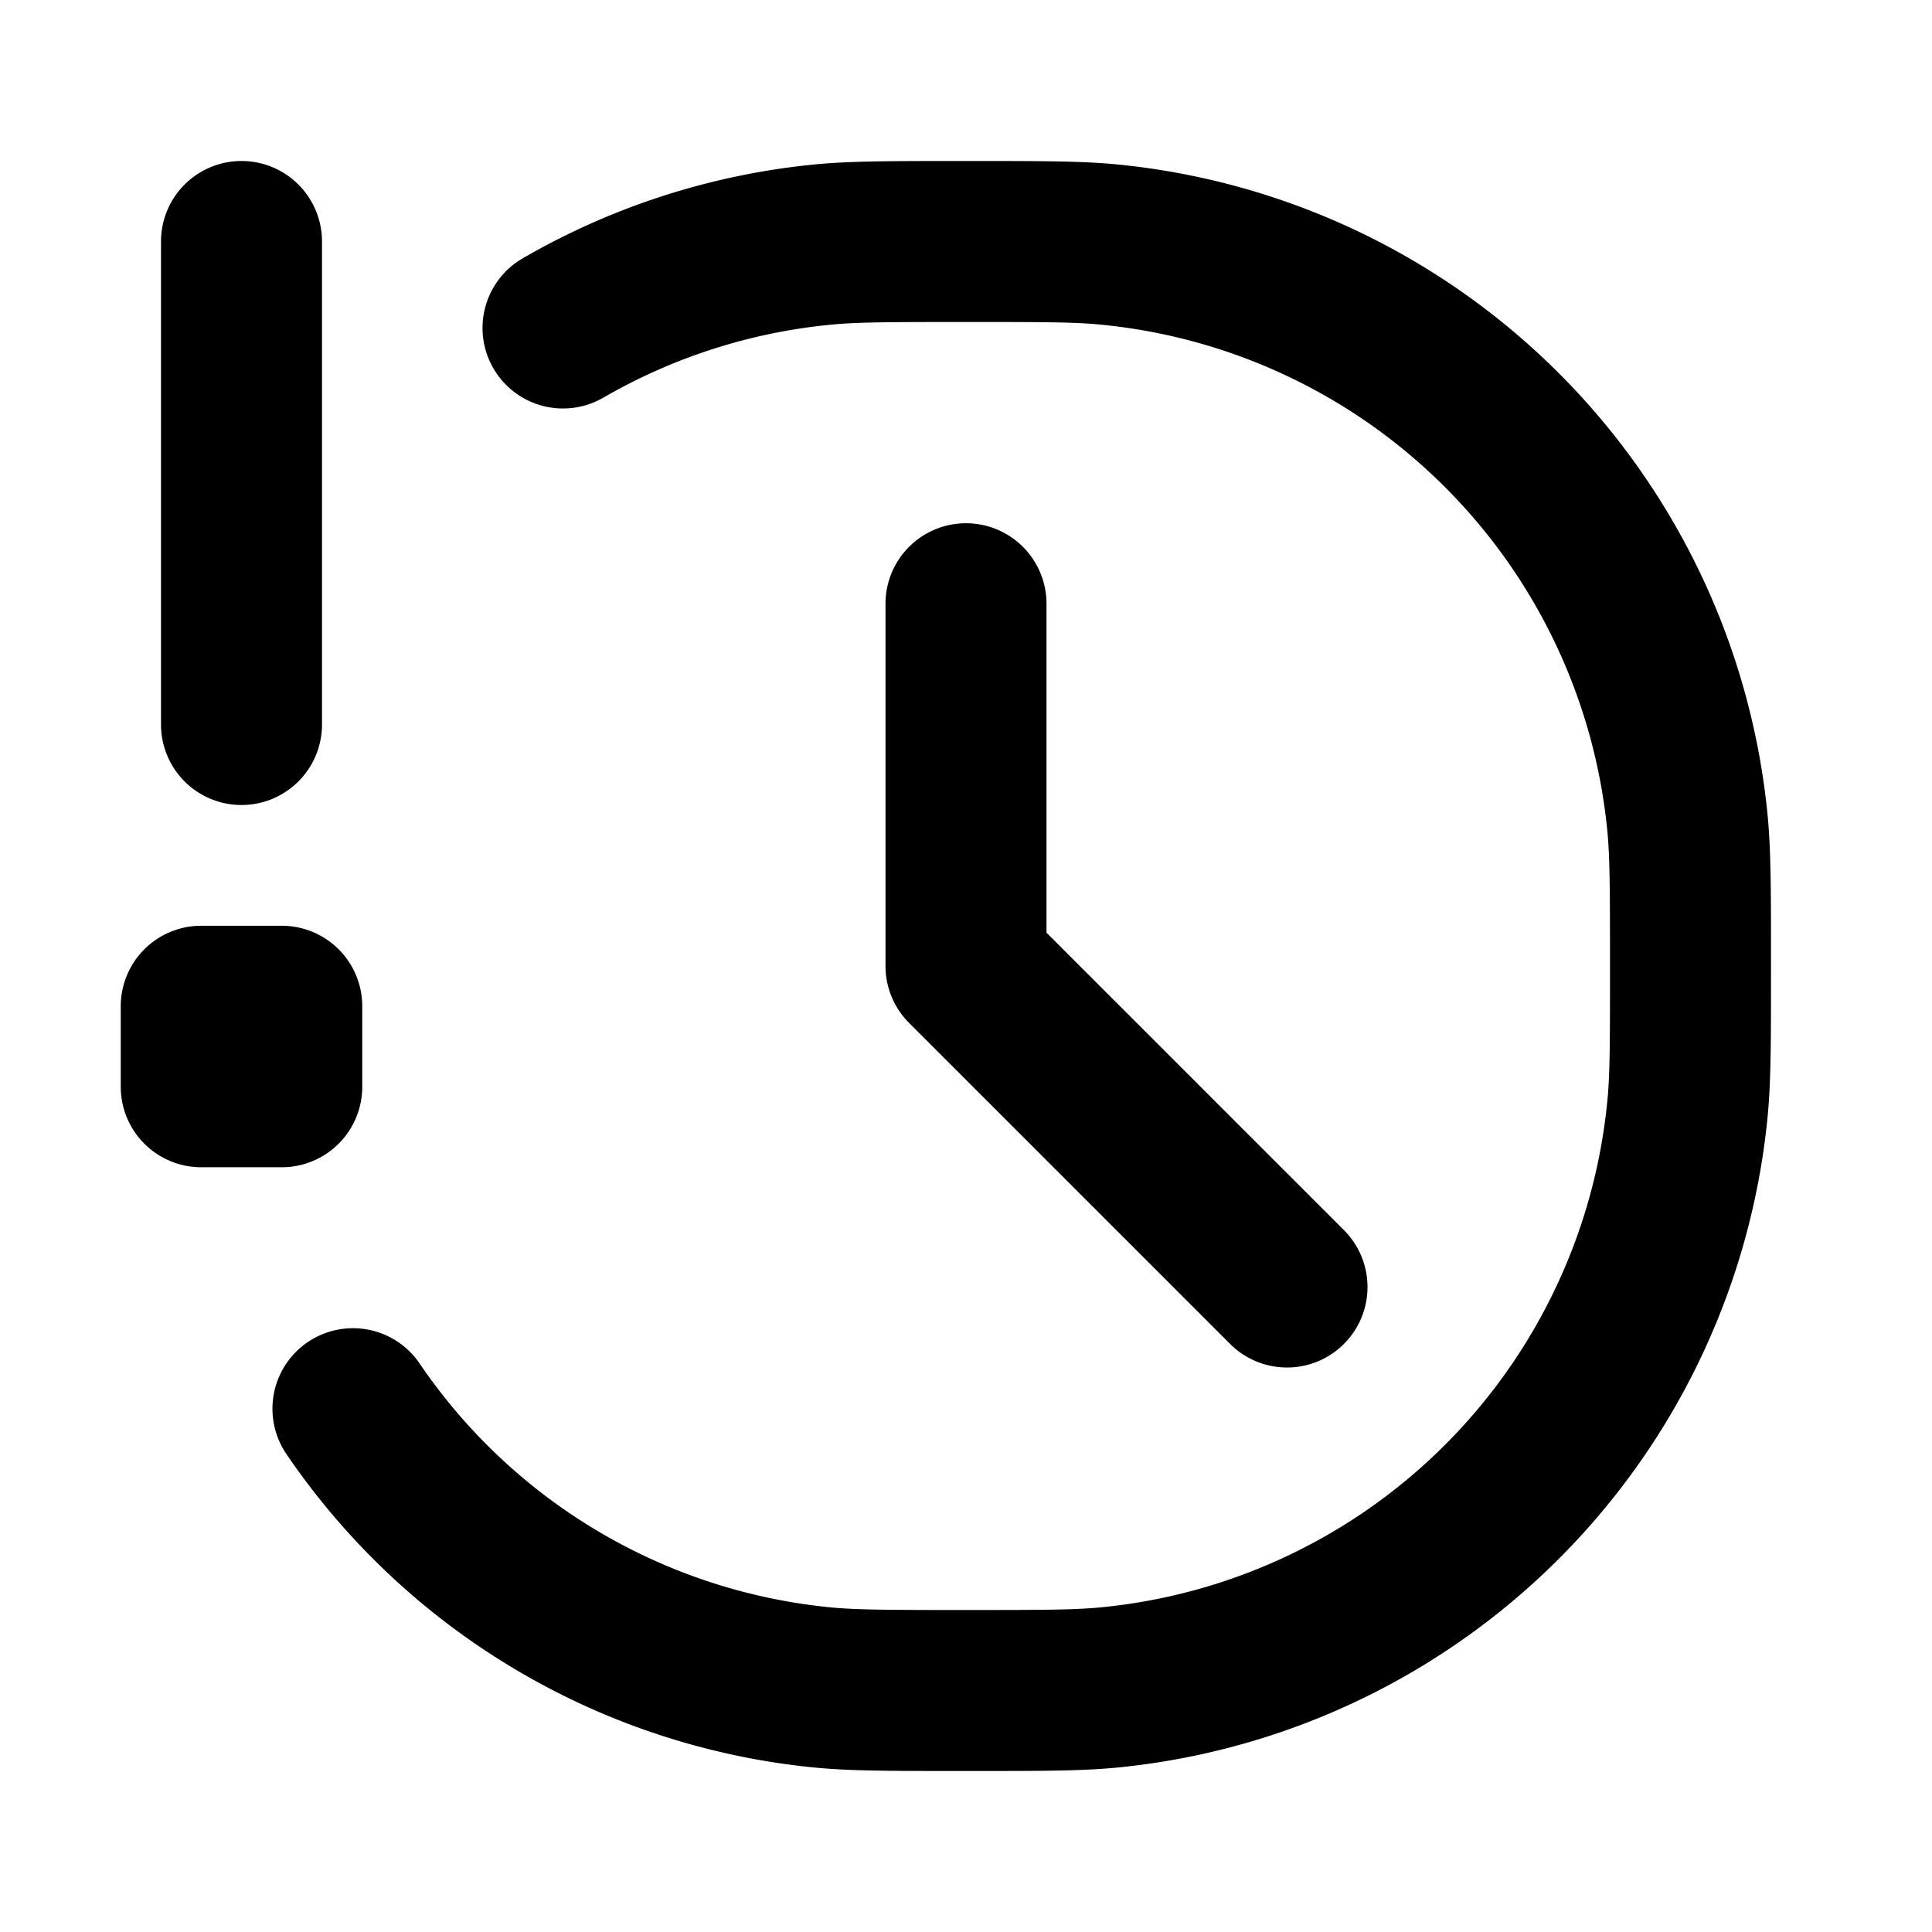 <svg viewBox="0 0 24 24" xmlns="http://www.w3.org/2000/svg"><path fill-rule="evenodd" d="M3 10a1 1 0 0 0 1-1V3a1 1 0 0 0-2 0v6a1 1 0 0 0 1 1Zm-1.5 3.5a1 1 0 0 0 1 1h1a1 1 0 0 0 1-1v-1a1 1 0 0 0-1-1h-1a1 1 0 0 0-1 1v1ZM11.93 2h.14c.862 0 1.372 0 1.812.043a9 9 0 0 1 8.075 8.075c.043.44.043.95.043 1.812v.14c0 .862 0 1.372-.043 1.812a9 9 0 0 1-8.075 8.075c-.44.043-.95.043-1.812.043h-.14c-.862 0-1.372 0-1.812-.043a8.996 8.996 0 0 1-6.56-3.894 1 1 0 1 1 1.654-1.126 6.996 6.996 0 0 0 5.102 3.03c.33.032.734.033 1.686.033.953 0 1.356-.001 1.686-.034a7 7 0 0 0 6.28-6.28C20 13.356 20 12.953 20 12c0-.952-.001-1.356-.034-1.686a7 7 0 0 0-6.28-6.28C13.356 4 12.953 4 12 4c-.952 0-1.356.001-1.686.034a6.98 6.98 0 0 0-2.814.903 1 1 0 1 1-1-1.732 8.98 8.98 0 0 1 3.618-1.162C10.558 2 11.068 2 11.93 2ZM12 6.5a1 1 0 0 1 1 1v4.086l3.707 3.707a1 1 0 0 1-1.414 1.414l-4-4A1 1 0 0 1 11 12V7.5a1 1 0 0 1 1-1Z" clip-rule="evenodd"/></svg>